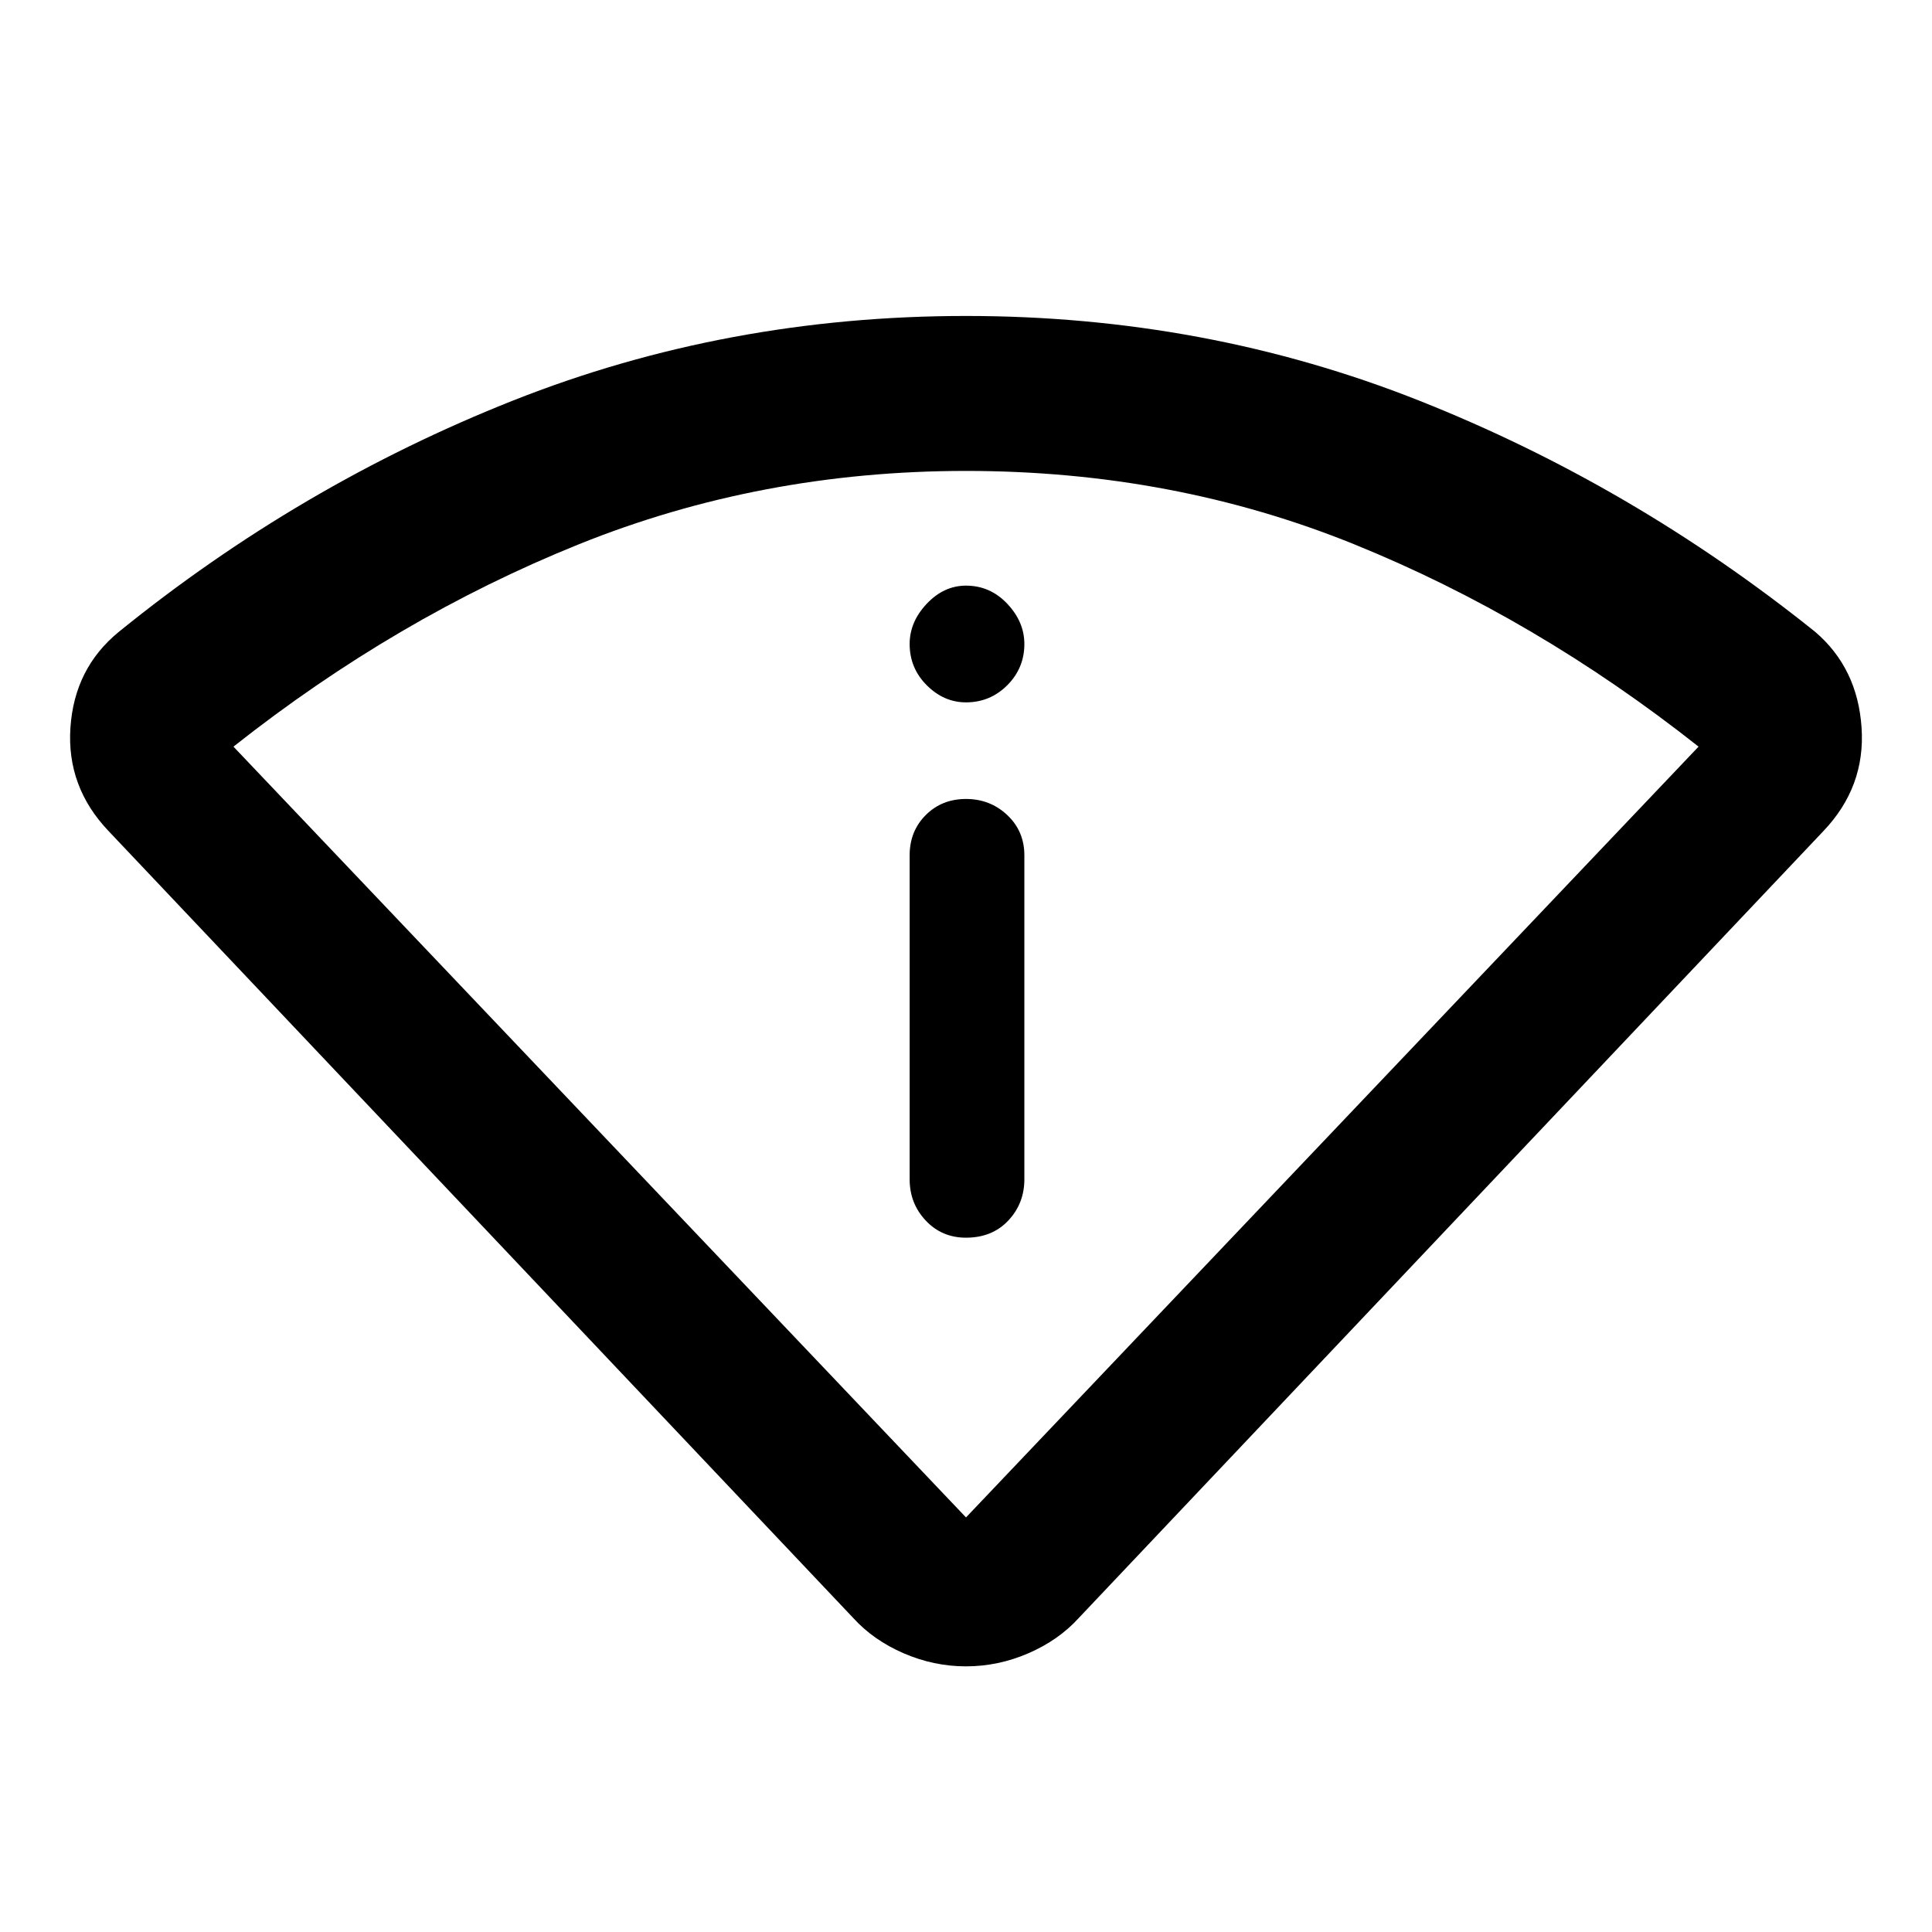 <svg xmlns="http://www.w3.org/2000/svg" height="48" width="48"><path d="M24 41.4Q23.2 41.4 22.45 41.075Q21.7 40.75 21.2 40.2L2.7 20.65Q1.65 19.55 1.75 18.075Q1.85 16.6 2.95 15.7Q7.45 12.05 12.75 9.95Q18.05 7.85 24 7.85Q29.95 7.85 35.25 9.95Q40.55 12.05 45.1 15.7Q46.15 16.6 46.25 18.075Q46.35 19.55 45.3 20.65L26.8 40.2Q26.3 40.75 25.55 41.075Q24.8 41.4 24 41.4ZM24 37.7Q24 37.7 24 37.7Q24 37.7 24 37.7L42.2 18.55Q42.2 18.55 42.2 18.55Q42.2 18.55 42.2 18.55Q38.15 15.35 33.65 13.525Q29.15 11.7 24 11.7Q18.9 11.7 14.375 13.525Q9.85 15.35 5.8 18.55Q5.8 18.55 5.8 18.55Q5.8 18.55 5.8 18.55ZM24 30.75Q24.65 30.75 25.05 30.325Q25.45 29.9 25.45 29.3V21.25Q25.45 20.65 25.025 20.25Q24.6 19.85 24 19.85Q23.4 19.85 23 20.25Q22.6 20.65 22.6 21.25V29.3Q22.6 29.9 23 30.325Q23.4 30.75 24 30.75ZM24 17.45Q24.6 17.45 25.025 17.025Q25.45 16.6 25.45 16Q25.45 15.45 25.025 15Q24.6 14.55 24 14.55Q23.45 14.55 23.025 15Q22.6 15.45 22.6 16Q22.6 16.6 23.025 17.025Q23.45 17.45 24 17.45ZM24 37.7Q24 37.7 24 37.7Q24 37.7 24 37.7Q24 37.7 24 37.7Q24 37.7 24 37.7Q24 37.7 24 37.7Q24 37.7 24 37.7Q24 37.7 24 37.7Q24 37.7 24 37.7Q24 37.7 24 37.7Q24 37.7 24 37.7Z"/></svg>